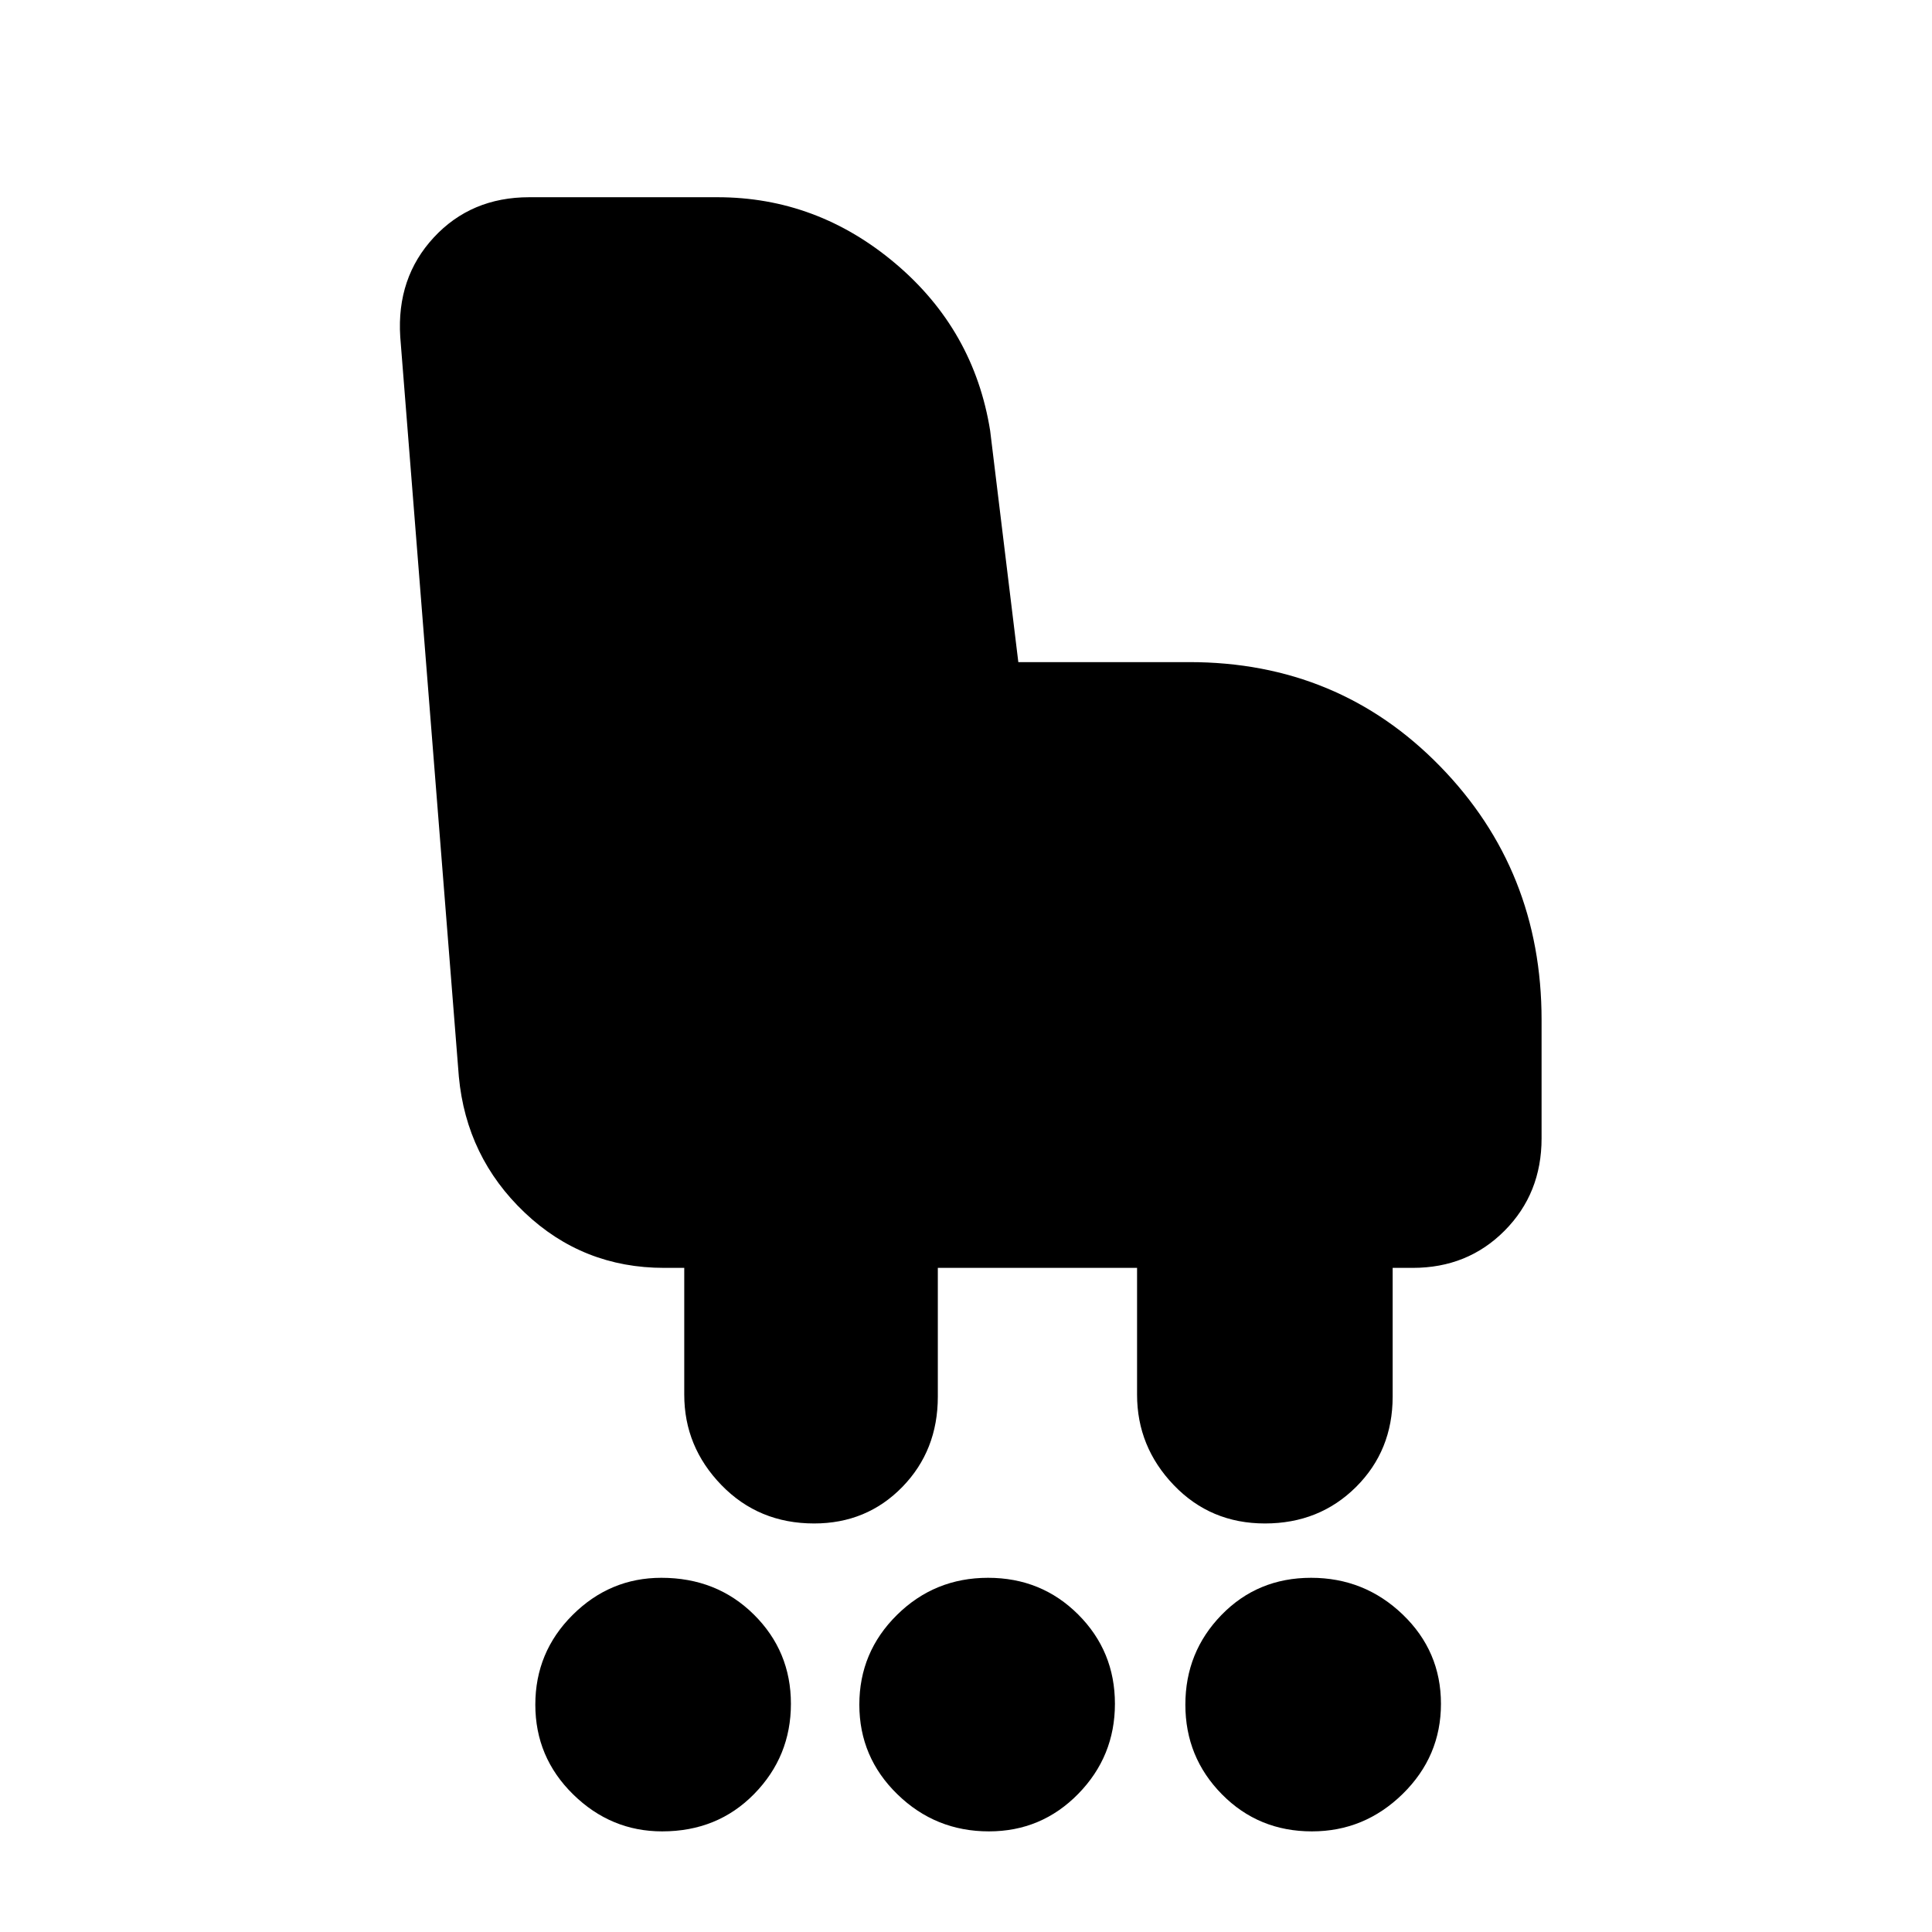 <svg xmlns="http://www.w3.org/2000/svg" height="20" viewBox="0 -960 960 960" width="20"><path d="M404.53-203q-27.53 0-46.03-19.05T340-267v-63h-10q-40.38 0-69.32-27.49Q231.75-384.97 228-425l-29.12-367.62q-1.88-29.36 16.65-49.37Q234.06-862 263-862h93.45Q406-862 445-829t47 83l14 115h85q74.08 0 124.54 51.73Q766-527.53 766-453.22v58.87q0 27.35-18.35 45.85T702-330h-10v64q0 26.77-18.22 44.89Q655.56-203 628.54-203q-27.03 0-45.29-19.05Q565-241.1 565-267v-63h-99v64q0 26.77-17.67 44.89Q430.65-203 404.53-203ZM329.04-50q-25.53 0-44.29-18.42Q266-86.84 266-112.96q0-26.13 18.54-44.59Q303.09-176 328.61-176q27.53 0 45.96 18.24Q393-139.51 393-113.39q0 26.13-18.22 44.76T329.04-50Zm162.35 0q-26.56 0-45.47-18.42Q427-86.84 427-112.96q0-26.13 18.7-44.59Q464.4-176 490.95-176q26.54 0 44.8 18.24Q554-139.51 554-113.39q0 26.13-18.24 44.76Q517.51-50 491.39-50Zm160.5 0q-26.55 0-44.72-18.42Q589-86.84 589-112.96q0-26.13 17.96-44.59Q624.91-176 651.46-176 678-176 697-157.76q19 18.25 19 44.37 0 26.13-18.99 44.76T651.89-50Z"/></svg>